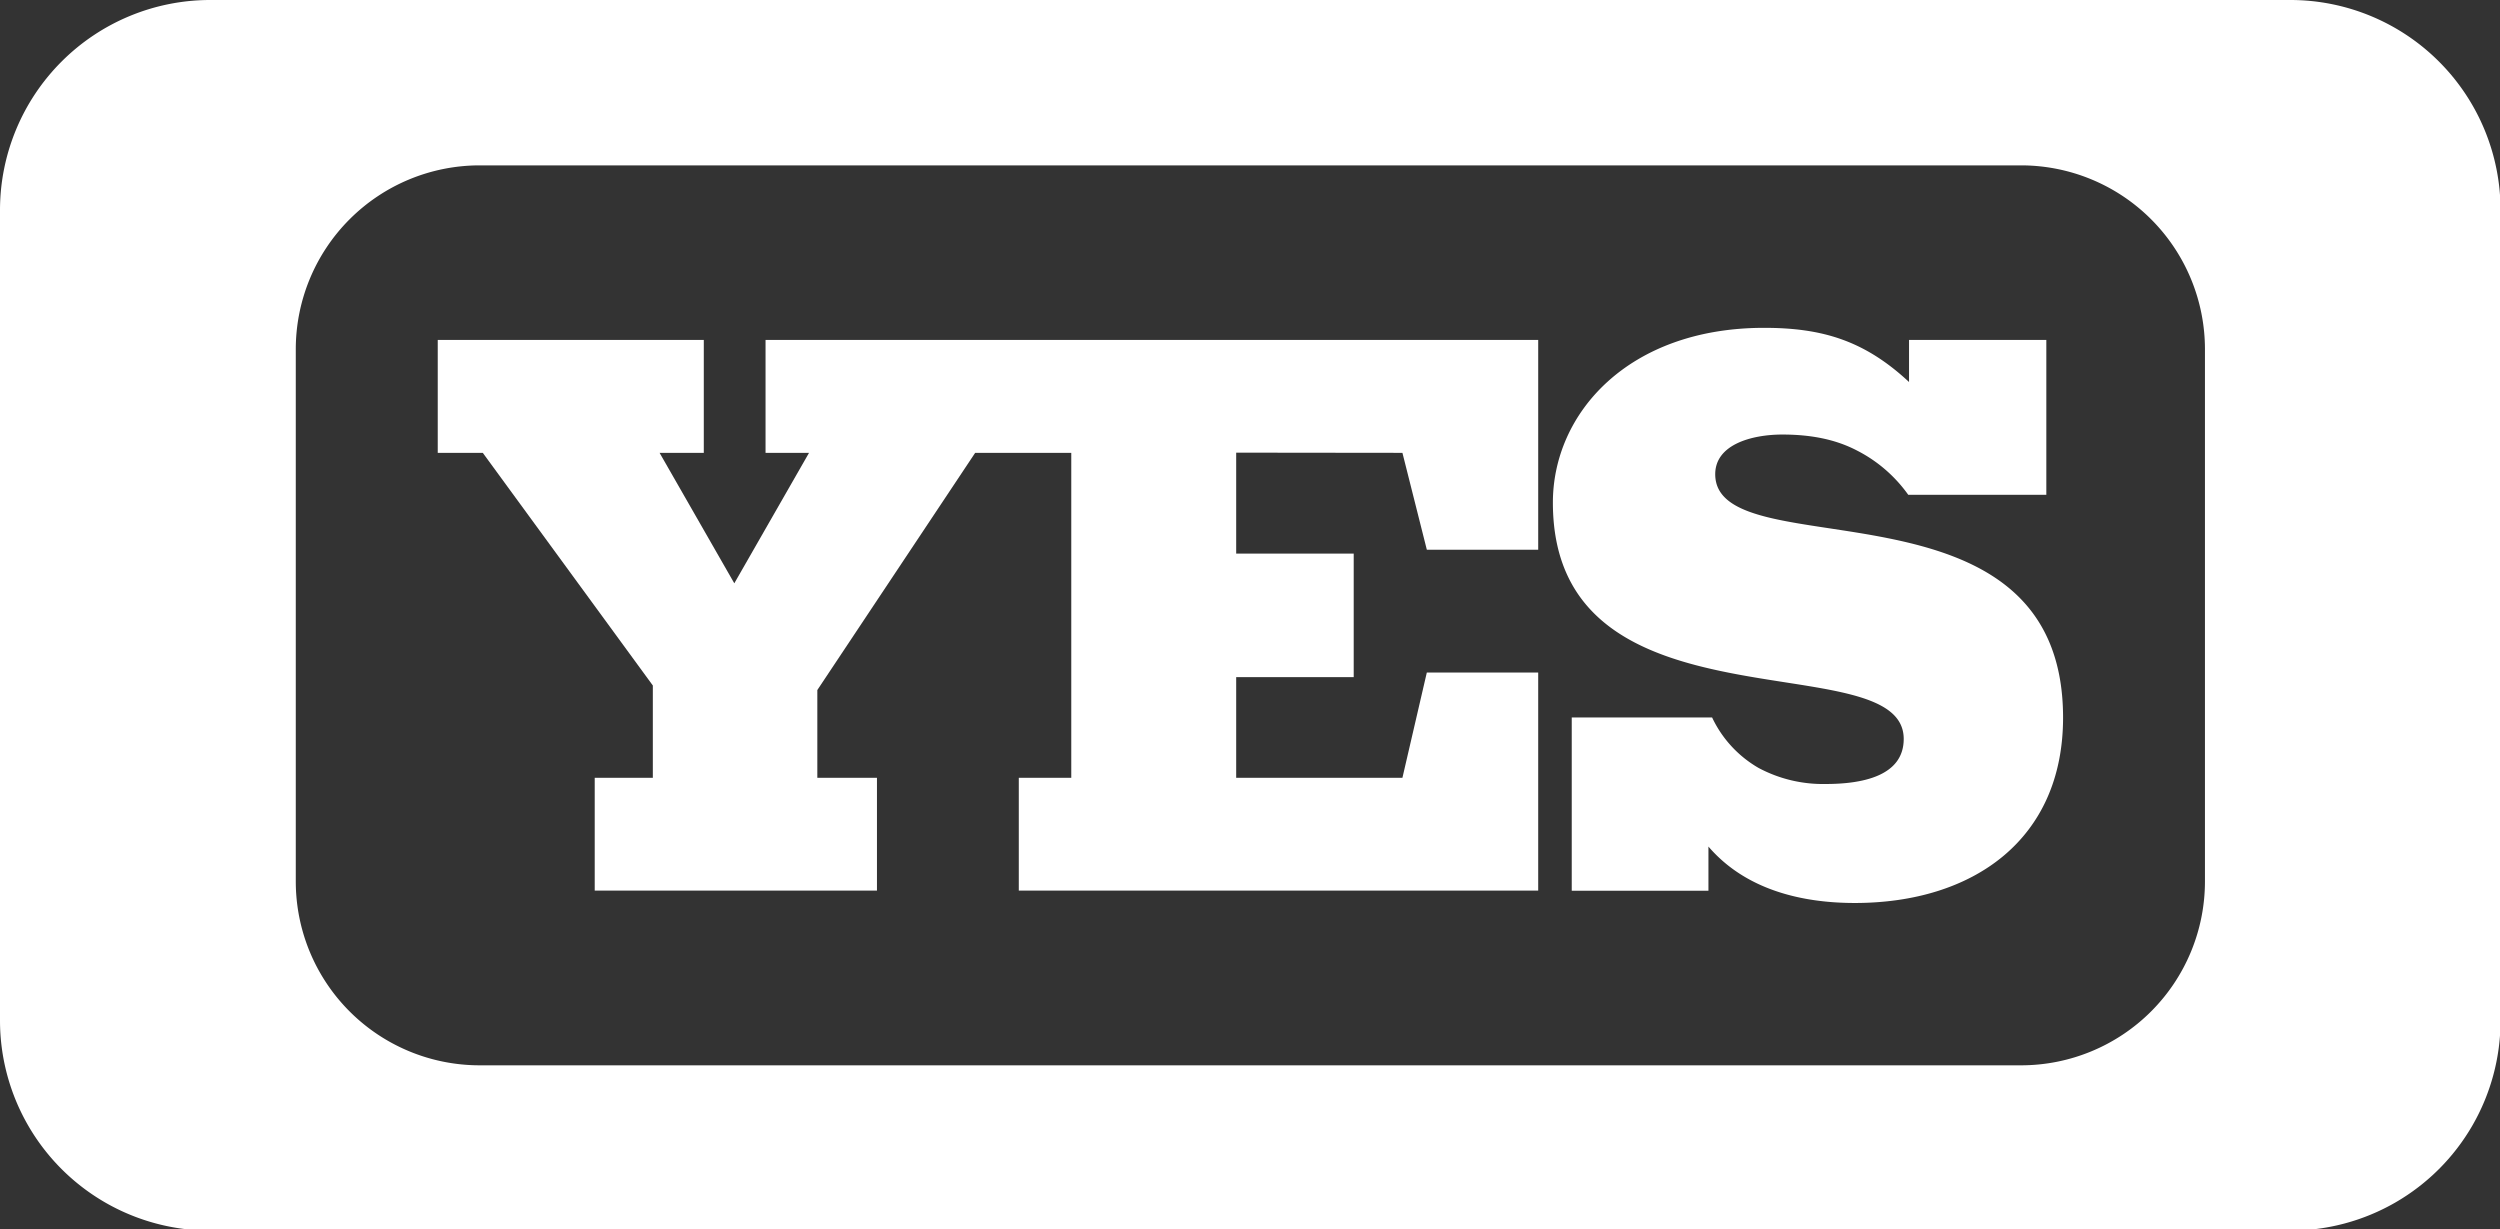 <svg viewBox="0 0 545 268" xmlns="http://www.w3.org/2000/svg" width="545" height="268"><rect x="0" y="0" width="545" height="268" fill="#333333" stroke="none"/><g fill="#fff"><path d="m305.73 98.72 5.32 21.12h24.28v-45.73h-168.44v24.61h9.48l-16.29 28.44-16.29-28.44h9.64v-24.61h-58v24.61h9.82l37.07 50.72v20.12h-12.67v24.59h61.53v-24.59h-13v-19.13l34.41-51.71h20.95v70.84h-11.44v24.59h113.23v-47.54h-24.28l-5.32 22.95h-36.24v-21.95h25.62v-26.93h-25.62v-22z"/><path d="m416 107.87a31 31 0 0 0 -11.15-9.64c-4.48-2.35-9.8-3.5-16.29-3.5-6.66 0-14.64 2.16-14.64 8.65 0 10.48 19 10.15 37.92 14s37.91 11.8 37.91 39.06c0 26.61-19.63 40.41-45.4 40.41-11.47 0-23.77-2.82-31.91-12.3v9.63h-29.8v-37.77h30.6a25 25 0 0 0 10.13 11 29.77 29.77 0 0 0 14.64 3.5c7.81 0 17-1.66 17-9.82 0-10.64-19.12-10.64-38.24-14.46s-38.24-11.3-38.24-37.07c0-19.47 16.45-38.09 46.05-38.09 12.79 0 21.94 2.83 31.59 11.81v-9.17h29.93v33.76z"/><path d="m499.29 0h-453.46a45.83 45.83 0 0 0 -45.83 45.83v176.62a45.82 45.82 0 0 0 45.83 45.82h453.46a45.82 45.82 0 0 0 45.83-45.82v-176.62a45.83 45.83 0 0 0 -45.83-45.83zm-18.61 76.15v116a40.1 40.1 0 0 1 -40.1 40.09h-336a40.09 40.09 0 0 1 -40.1-40.09v-116a40.1 40.1 0 0 1 40.1-40.1h336a40.1 40.1 0 0 1 40.1 40.1z"/></g></svg>